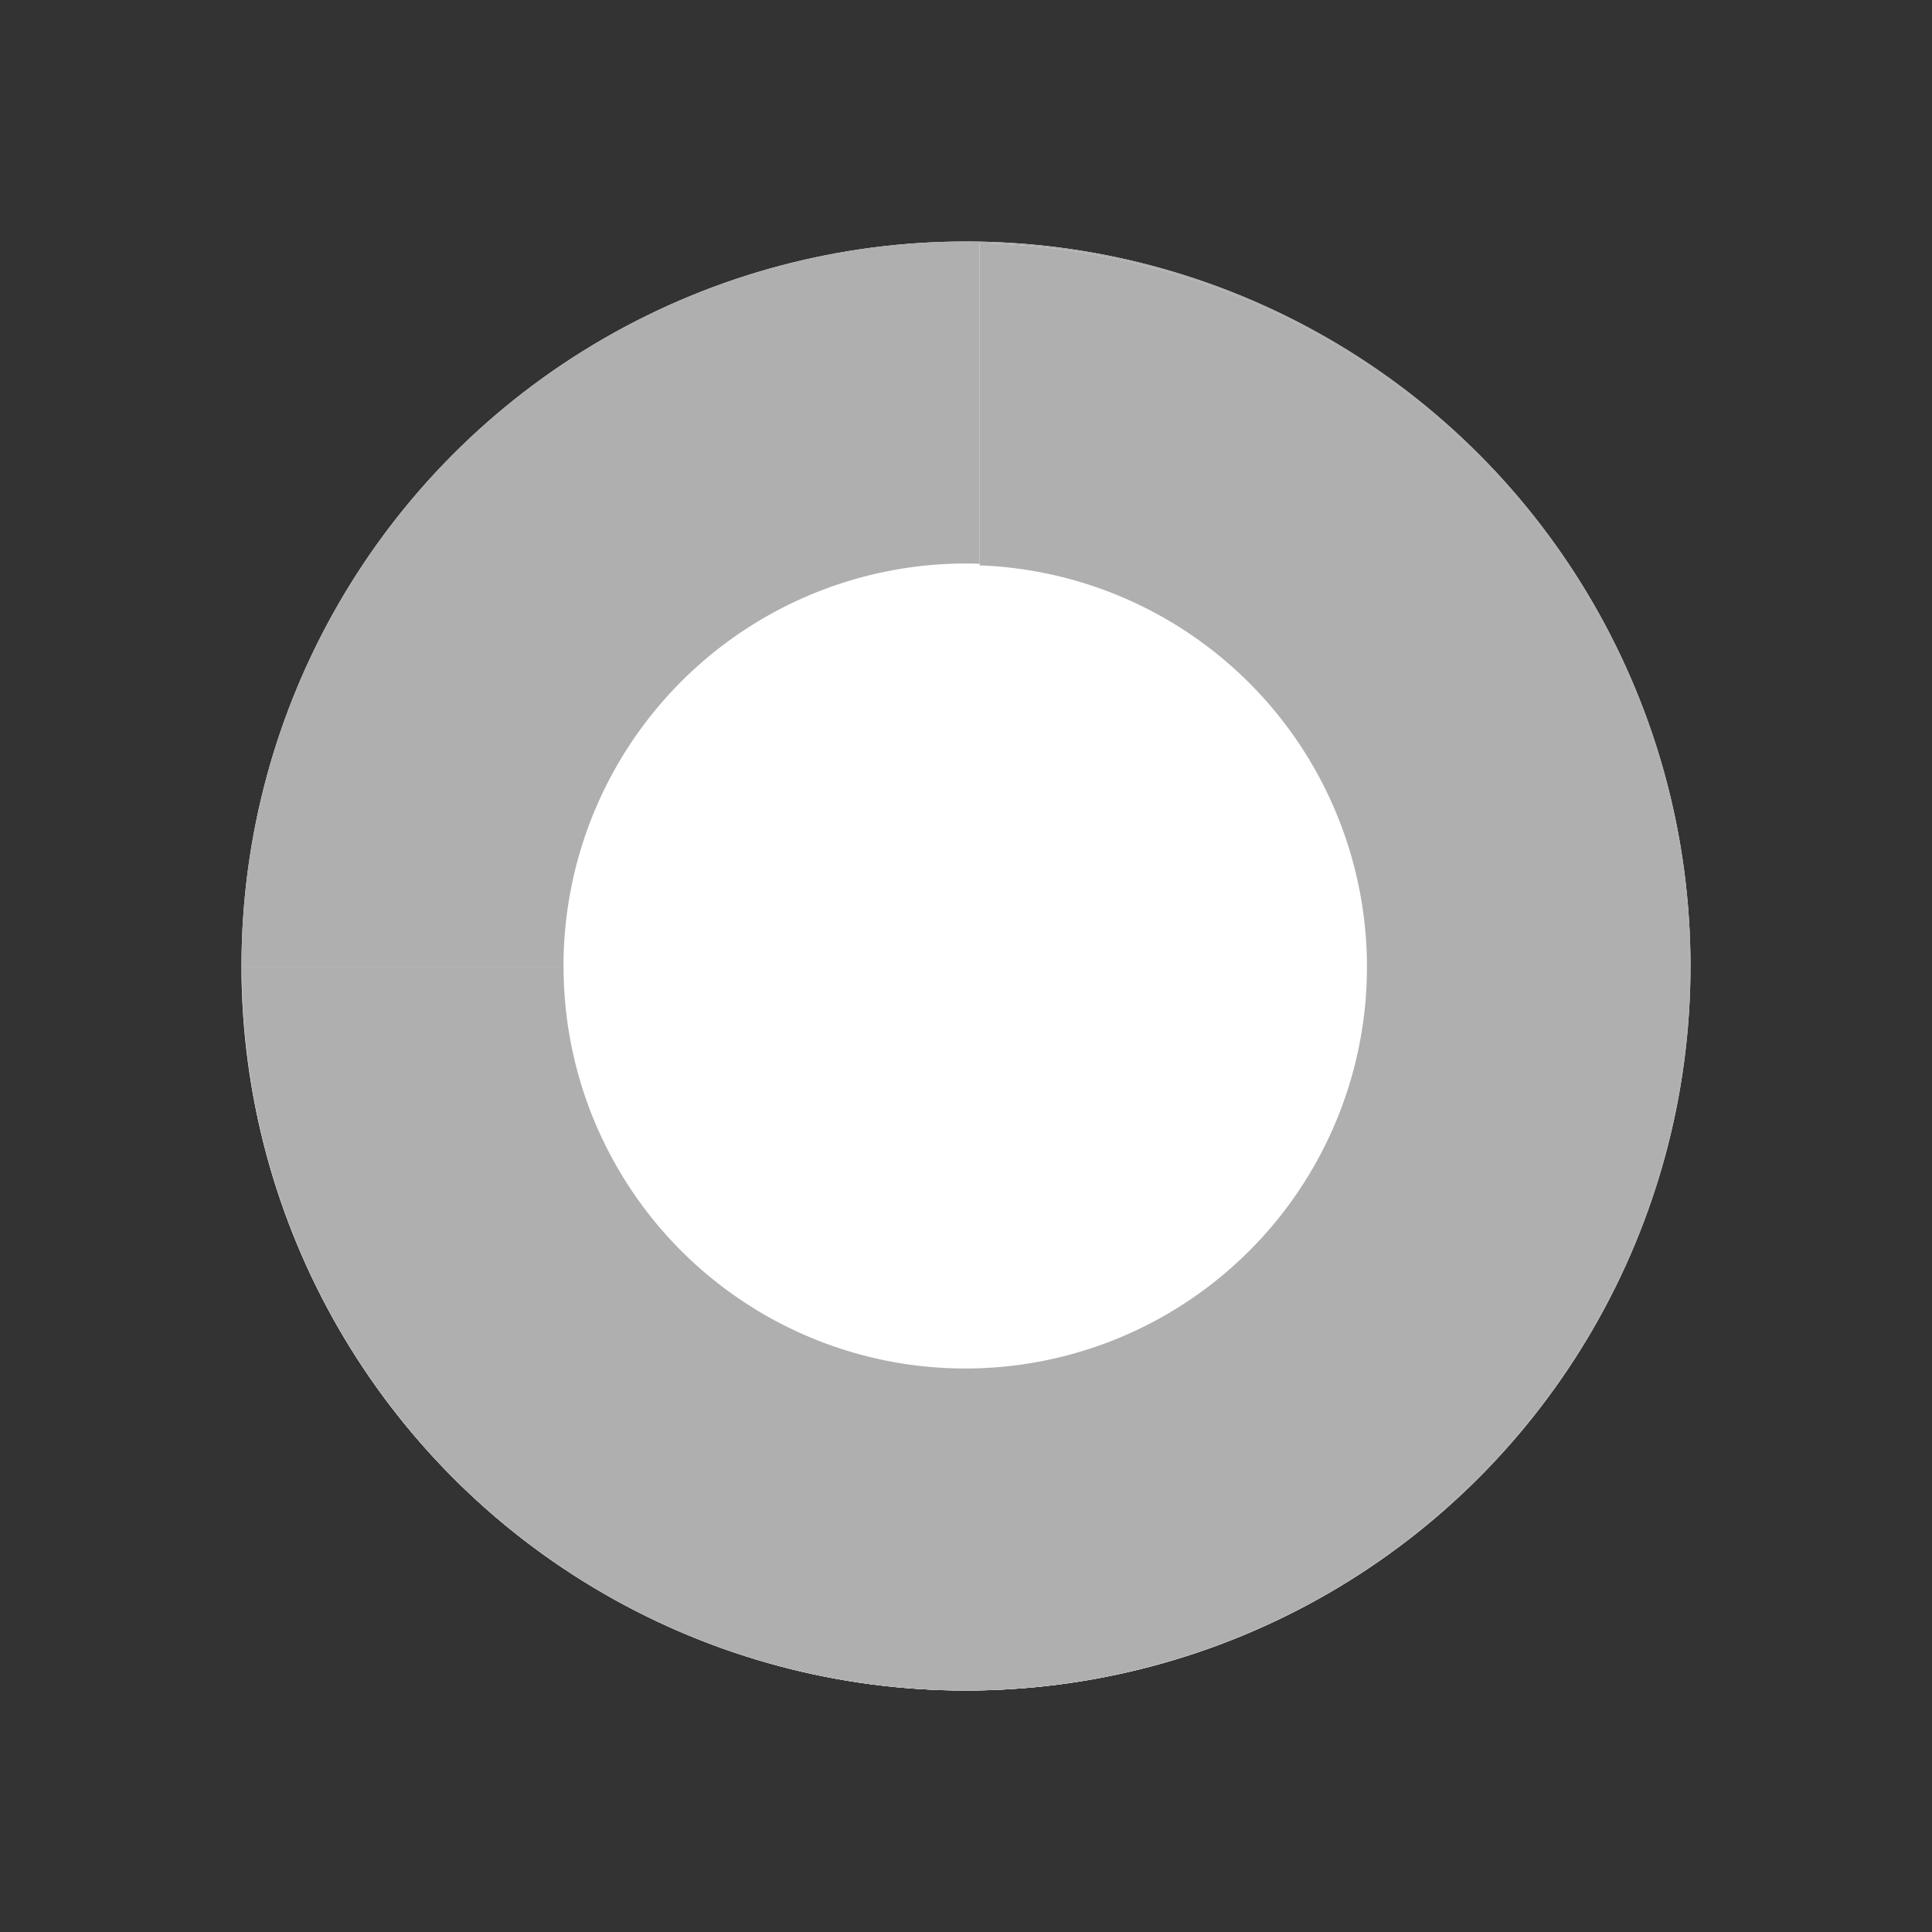 <svg xmlns="http://www.w3.org/2000/svg" xmlns:xlink="http://www.w3.org/1999/xlink" width="24" height="24" viewBox="0 0 24 24">
  <rect x="0" y="0" width="24" height="24" fill="#333333" stroke="none"/>
  <defs>
    <clipPath id="clip-path">
      <path id="패스_71" data-name="패스 71" d="M858.127,248v9.343h-9.252v8.99h18.417V248Z" transform="translate(-848.875 -248)" fill="none" stroke="#707070" stroke-width="1"/>
    </clipPath>
  </defs>
  <g id="그룹_1409" data-name="그룹 1409" transform="translate(-188 -705)">
    <rect id="사각형_600" data-name="사각형 600" width="24" height="24" transform="translate(188 705)" fill="rgba(255,255,255,0)"/>
    <circle id="타원_41" data-name="타원 41" cx="9" cy="9" r="9" transform="translate(191 708)" fill="#fff"/>
    <path id="타원_41_-_윤곽선" data-name="타원 41 - 윤곽선" d="M9,4a5,5,0,1,0,5,5A5.006,5.006,0,0,0,9,4M9,0A9,9,0,1,1,0,9,9,9,0,0,1,9,0Z" transform="translate(191 708)" fill="#afafaf"/>
    <g id="그룹_1279" data-name="그룹 1279" transform="translate(190.917 707.667)">
      <g id="마스크_그룹_48" data-name="마스크 그룹 48" clip-path="url(#clip-path)">
        <ellipse id="타원_42" data-name="타원 42" cx="8.988" cy="8.99" rx="8.988" ry="8.99" transform="translate(0.088 0.353)" fill="#fff"/>
        <path id="타원_42_-_윤곽선" data-name="타원 42 - 윤곽선" d="M8.988,4a4.99,4.99,0,1,0,4.988,4.99A4.995,4.995,0,0,0,8.988,4m0-4A8.99,8.99,0,1,1,0,8.99,8.989,8.989,0,0,1,8.988,0Z" transform="translate(0.088 0.353)" fill="#afafaf"/>
      </g>
    </g>
  </g>
</svg>
